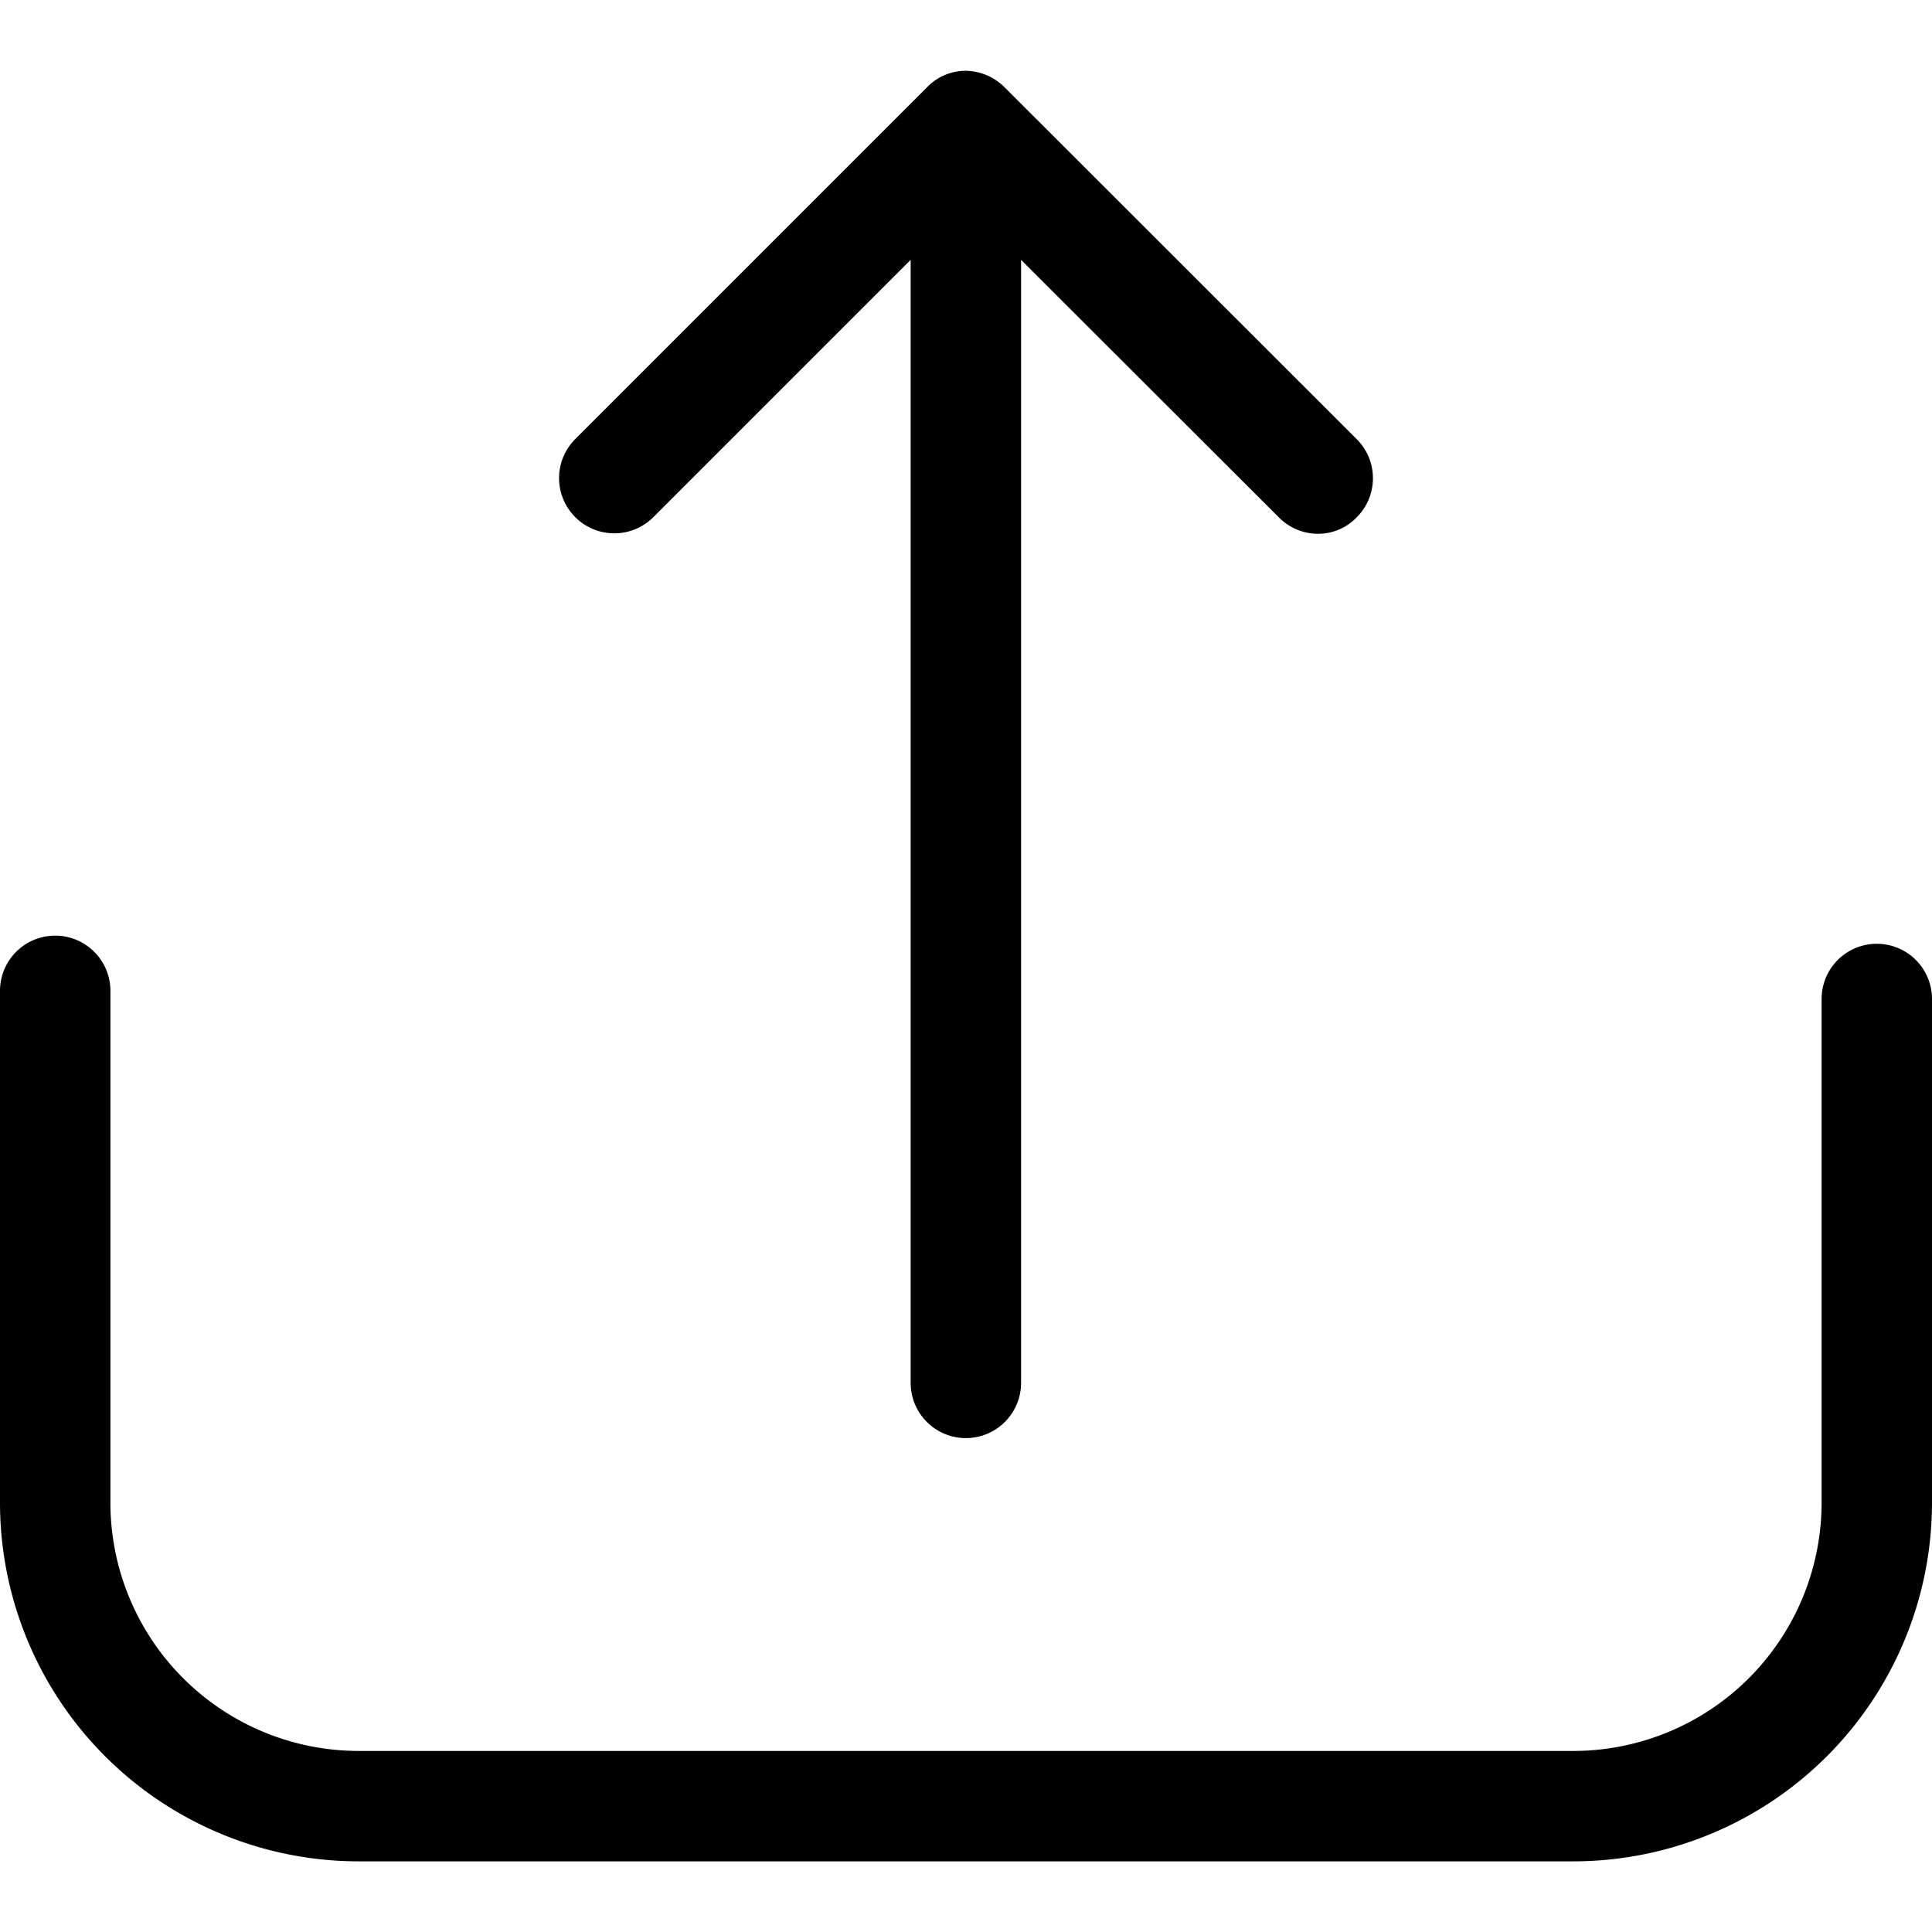 <svg xmlns="http://www.w3.org/2000/svg" xmlns:xlink="http://www.w3.org/1999/xlink" width="14" height="14" viewBox="0 0 14 14">
  <defs>
    <style>
      .cls-1 {
        fill: #fff;
        stroke: #707070;
      }

      .cls-2 {
        clip-path: url(#clip-path);
      }
    </style>
    <clipPath id="clip-path">
      <rect id="Rectangle_48" data-name="Rectangle 48" class="cls-1" width="14" height="14" transform="translate(224 1409)"/>
    </clipPath>
  </defs>
  <g id="Mask_Group_3" data-name="Mask Group 3" class="cls-2" transform="translate(-224 -1409)">
    <g id="upload" transform="translate(224 1409.513)">
      <g id="Group_1046" data-name="Group 1046" transform="translate(0 0)">
        <path id="Path_1220" data-name="Path 1220" d="M13.6,5.87a.4.4,0,0,0-.4.4V9.919a1.8,1.8,0,0,1-1.8,1.8H2.6a1.8,1.8,0,0,1-1.8-1.8V6.211a.4.4,0,0,0-.8,0V9.919a2.6,2.6,0,0,0,2.6,2.6h8.8a2.6,2.6,0,0,0,2.6-2.6V6.271A.4.4,0,0,0,13.6,5.87Z" transform="translate(0 0.456)"/>
        <path id="Path_1221" data-name="Path 1221" d="M4.154,3.675,6.02,1.809V9.947a.4.4,0,0,0,.8,0V1.809L8.688,3.675a.4.4,0,0,0,.282.119.387.387,0,0,0,.282-.119.4.4,0,0,0,0-.567L6.7.558A.406.406,0,0,0,6.421.439a.388.388,0,0,0-.282.119L3.59,3.107a.4.4,0,0,0,.565.567Z" transform="translate(0.579 -0.439)"/>
      </g>
    </g>
  </g>
</svg>
